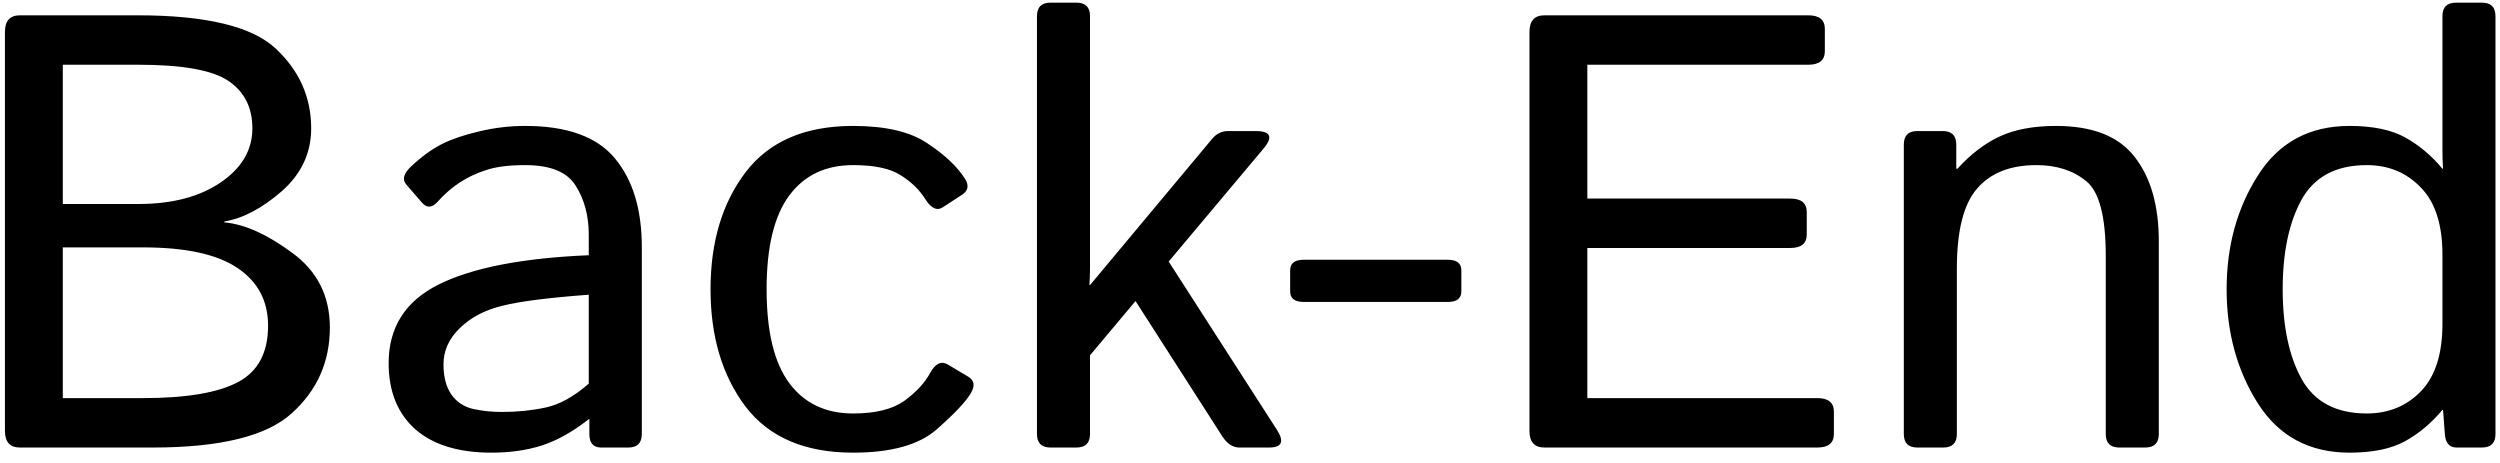 <svg width="162" height="30" viewBox="0 0 162 30" fill="none" xmlns="http://www.w3.org/2000/svg">
<path d="M1.297 29C0.646 29 0.32 28.642 0.32 27.926V2.066C0.32 1.35 0.646 0.992 1.297 0.992H8.914C13.341 0.992 16.323 1.708 17.859 3.141C19.396 4.573 20.164 6.298 20.164 8.316C20.164 9.918 19.526 11.279 18.25 12.398C16.974 13.505 15.737 14.156 14.539 14.352V14.41C15.854 14.527 17.319 15.185 18.934 16.383C20.561 17.568 21.375 19.182 21.375 21.227C21.375 23.44 20.555 25.289 18.914 26.773C17.287 28.258 14.279 29 9.891 29H1.297ZM4.07 25.797H9.266C12.065 25.797 14.116 25.452 15.418 24.762C16.72 24.072 17.371 22.854 17.371 21.109C17.371 19.495 16.707 18.245 15.379 17.359C14.064 16.474 12.026 16.031 9.266 16.031H4.07V25.797ZM4.07 13.219H8.973C11.147 13.219 12.918 12.757 14.285 11.832C15.665 10.895 16.355 9.723 16.355 8.316C16.355 6.975 15.841 5.953 14.812 5.25C13.784 4.547 11.837 4.195 8.973 4.195H4.07V13.219ZM25.184 23.531C25.184 21.213 26.264 19.514 28.426 18.434C30.6 17.353 33.842 16.721 38.152 16.539V15.211C38.152 13.987 37.872 12.932 37.312 12.047C36.766 11.148 35.672 10.699 34.031 10.699C32.99 10.699 32.156 10.803 31.531 11.012C30.906 11.207 30.333 11.474 29.812 11.812C29.305 12.138 28.816 12.561 28.348 13.082C27.996 13.473 27.664 13.492 27.352 13.141L26.336 11.969C26.049 11.643 26.147 11.253 26.629 10.797C27.319 10.146 27.99 9.658 28.641 9.332C29.292 9.007 30.099 8.733 31.062 8.512C32.039 8.277 33.029 8.16 34.031 8.16C36.753 8.16 38.693 8.863 39.852 10.27C41.01 11.663 41.59 13.577 41.59 16.012V28.121C41.59 28.707 41.297 29 40.711 29H38.953C38.445 29 38.191 28.707 38.191 28.121V27.164H38.152C37.124 27.971 36.115 28.538 35.125 28.863C34.148 29.176 33.055 29.332 31.844 29.332C29.708 29.332 28.061 28.824 26.902 27.809C25.756 26.78 25.184 25.354 25.184 23.531ZM28.738 23.609C28.738 24.417 28.908 25.068 29.246 25.562C29.585 26.044 30.053 26.357 30.652 26.5C31.251 26.63 31.876 26.695 32.527 26.695C33.53 26.695 34.48 26.598 35.379 26.402C36.277 26.207 37.202 25.693 38.152 24.859V19.098C35.522 19.293 33.647 19.534 32.527 19.82C31.408 20.094 30.496 20.576 29.793 21.266C29.09 21.943 28.738 22.724 28.738 23.609ZM46.043 18.746C46.043 15.686 46.798 13.16 48.309 11.168C49.832 9.163 52.156 8.16 55.281 8.16C57.391 8.16 58.999 8.538 60.105 9.293C61.225 10.035 62.033 10.797 62.527 11.578C62.801 12.008 62.742 12.353 62.352 12.613L61.121 13.414C60.73 13.688 60.34 13.512 59.949 12.887C59.572 12.288 59.038 11.773 58.348 11.344C57.671 10.914 56.648 10.699 55.281 10.699C53.497 10.699 52.117 11.357 51.141 12.672C50.164 13.987 49.676 16.012 49.676 18.746C49.676 21.48 50.164 23.505 51.141 24.82C52.117 26.135 53.497 26.793 55.281 26.793C56.727 26.793 57.833 26.52 58.602 25.973C59.37 25.413 59.93 24.807 60.281 24.156C60.62 23.544 61.004 23.369 61.434 23.629L62.742 24.41C63.133 24.645 63.191 24.996 62.918 25.465C62.592 26.025 61.85 26.812 60.691 27.828C59.546 28.831 57.742 29.332 55.281 29.332C52.156 29.332 49.832 28.336 48.309 26.344C46.798 24.338 46.043 21.806 46.043 18.746ZM68.074 29C67.488 29 67.195 28.707 67.195 28.121V1.051C67.195 0.465 67.488 0.172 68.074 0.172H69.754C70.34 0.172 70.633 0.465 70.633 1.051V17.301C70.633 17.691 70.62 18.082 70.594 18.473H70.633L78.543 9C78.829 8.661 79.174 8.492 79.578 8.492H81.356C82.345 8.492 82.514 8.876 81.863 9.645L75.731 16.949L82.742 27.848C83.237 28.616 83.068 29 82.234 29H80.32C79.891 29 79.519 28.759 79.207 28.277L73.582 19.508L70.633 23.023V28.121C70.633 28.707 70.34 29 69.754 29H68.074ZM84.481 19.566C83.894 19.566 83.602 19.338 83.602 18.883V17.516C83.602 17.06 83.894 16.832 84.481 16.832H93.816C94.402 16.832 94.695 17.06 94.695 17.516V18.883C94.695 19.338 94.402 19.566 93.816 19.566H84.481ZM100.086 29C99.435 29 99.109 28.642 99.109 27.926V2.066C99.109 1.35 99.435 0.992 100.086 0.992H117.176C117.892 0.992 118.25 1.285 118.25 1.871V3.316C118.25 3.902 117.892 4.195 117.176 4.195H102.859V12.867H116.004C116.72 12.867 117.078 13.16 117.078 13.746V15.191C117.078 15.777 116.72 16.07 116.004 16.07H102.859V25.797H117.762C118.478 25.797 118.836 26.09 118.836 26.676V28.121C118.836 28.707 118.478 29 117.762 29H100.086ZM124.246 29C123.66 29 123.367 28.707 123.367 28.121V9.371C123.367 8.785 123.66 8.492 124.246 8.492H125.887C126.473 8.492 126.766 8.785 126.766 9.371V10.934H126.844C127.69 9.996 128.602 9.299 129.578 8.844C130.555 8.388 131.772 8.16 133.23 8.16C135.6 8.16 137.299 8.831 138.328 10.172C139.37 11.5 139.891 13.323 139.891 15.641V28.121C139.891 28.707 139.598 29 139.012 29H137.332C136.746 29 136.453 28.707 136.453 28.121V16.578C136.453 14.026 136.03 12.412 135.184 11.734C134.337 11.044 133.263 10.699 131.961 10.699C130.268 10.699 128.986 11.207 128.113 12.223C127.241 13.225 126.805 14.95 126.805 17.398V28.121C126.805 28.707 126.512 29 125.926 29H124.246ZM144.285 18.746C144.285 15.947 144.962 13.486 146.316 11.363C147.671 9.228 149.65 8.16 152.254 8.16C153.751 8.16 154.949 8.408 155.848 8.902C156.746 9.397 157.553 10.074 158.27 10.934H158.309C158.283 10.543 158.27 10.146 158.27 9.742V1.051C158.27 0.465 158.562 0.172 159.148 0.172H160.828C161.414 0.172 161.707 0.465 161.707 1.051V28.121C161.707 28.707 161.414 29 160.828 29H159.188C158.719 29 158.465 28.707 158.426 28.121L158.309 26.559H158.27C157.553 27.418 156.746 28.095 155.848 28.59C154.949 29.085 153.751 29.332 152.254 29.332C149.65 29.332 147.671 28.271 146.316 26.148C144.962 24.013 144.285 21.546 144.285 18.746ZM147.918 18.746C147.918 21.142 148.328 23.082 149.148 24.566C149.982 26.051 151.388 26.793 153.367 26.793C154.773 26.793 155.939 26.318 156.863 25.367C157.801 24.404 158.27 22.945 158.27 20.992V16.5C158.27 14.547 157.801 13.095 156.863 12.145C155.939 11.181 154.773 10.699 153.367 10.699C151.388 10.699 149.982 11.441 149.148 12.926C148.328 14.41 147.918 16.35 147.918 18.746Z" fill="black"/>
</svg>
